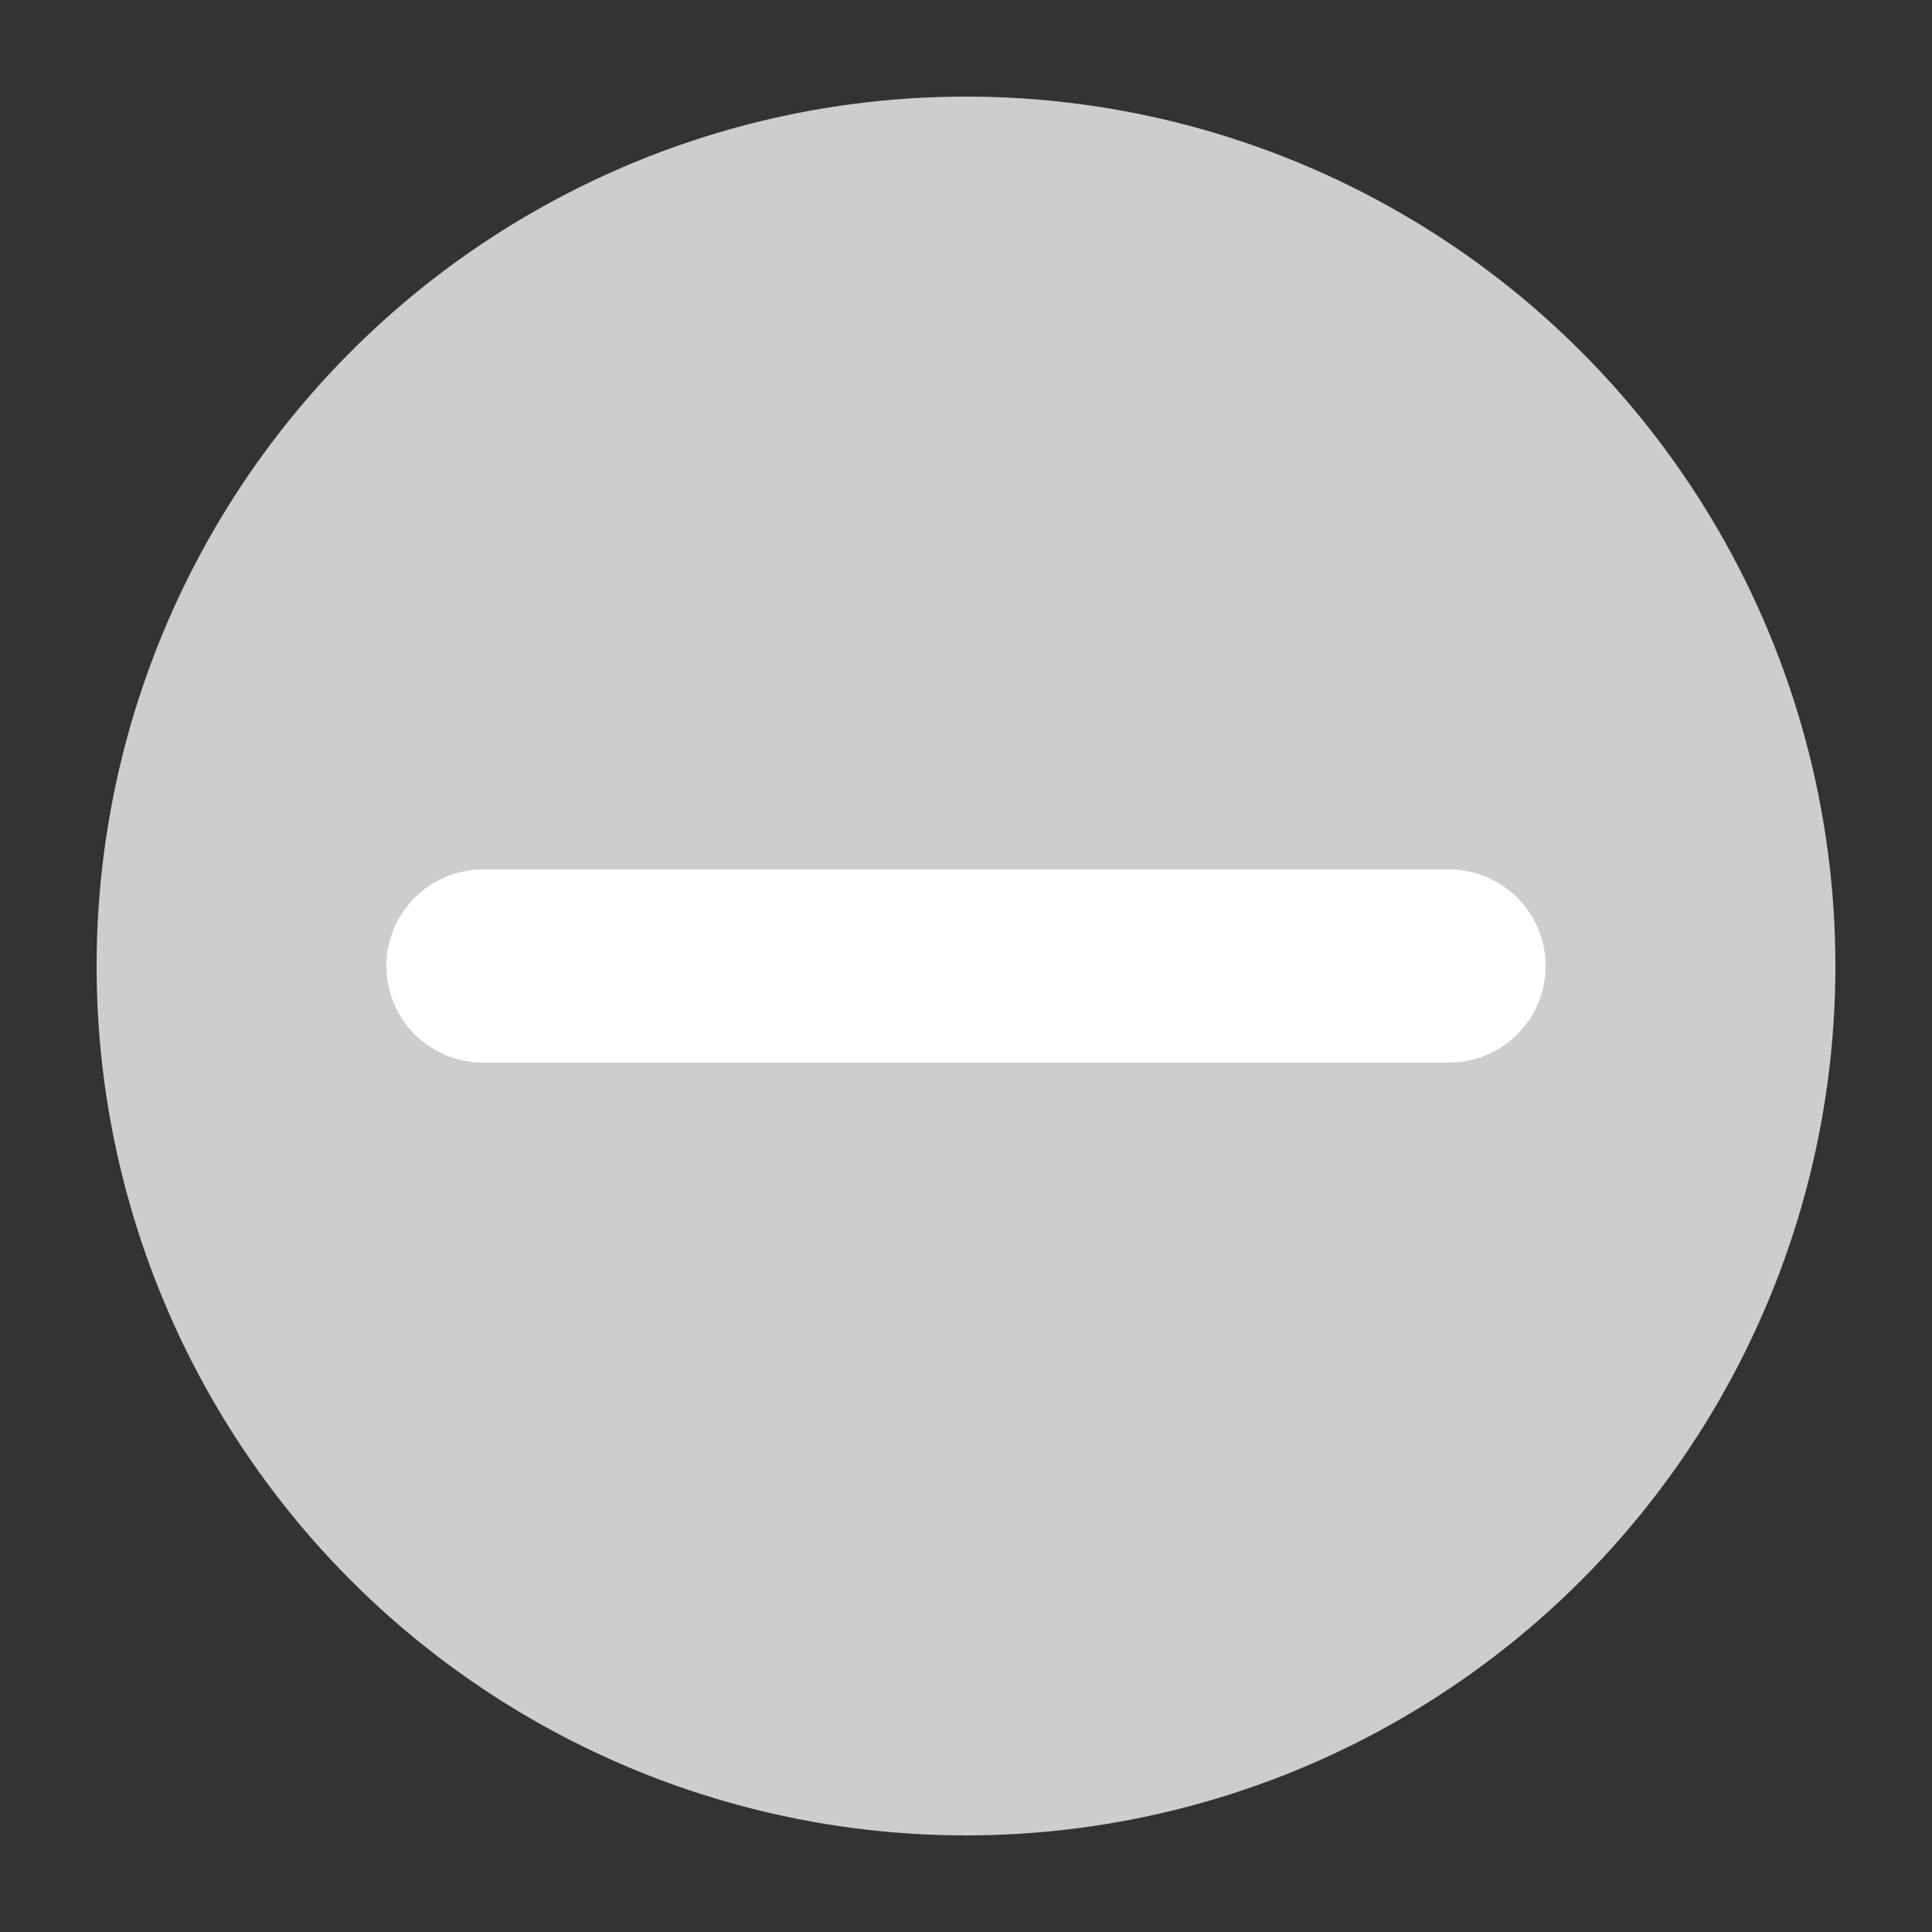 <svg xmlns="http://www.w3.org/2000/svg" width="20" height="20" viewBox="0 0 20 20">
    <rect x="0" y="0" width="20" height="20" fill="#333333" stroke="none"/>
    <g fill="none" fill-rule="evenodd">
        <circle cx="10" cy="10" r="9" fill="#CDCDCD"/>
        <path stroke="#FFF" stroke-linecap="round" stroke-width="2" d="M5 10L15 10"/>
    </g>
</svg>

